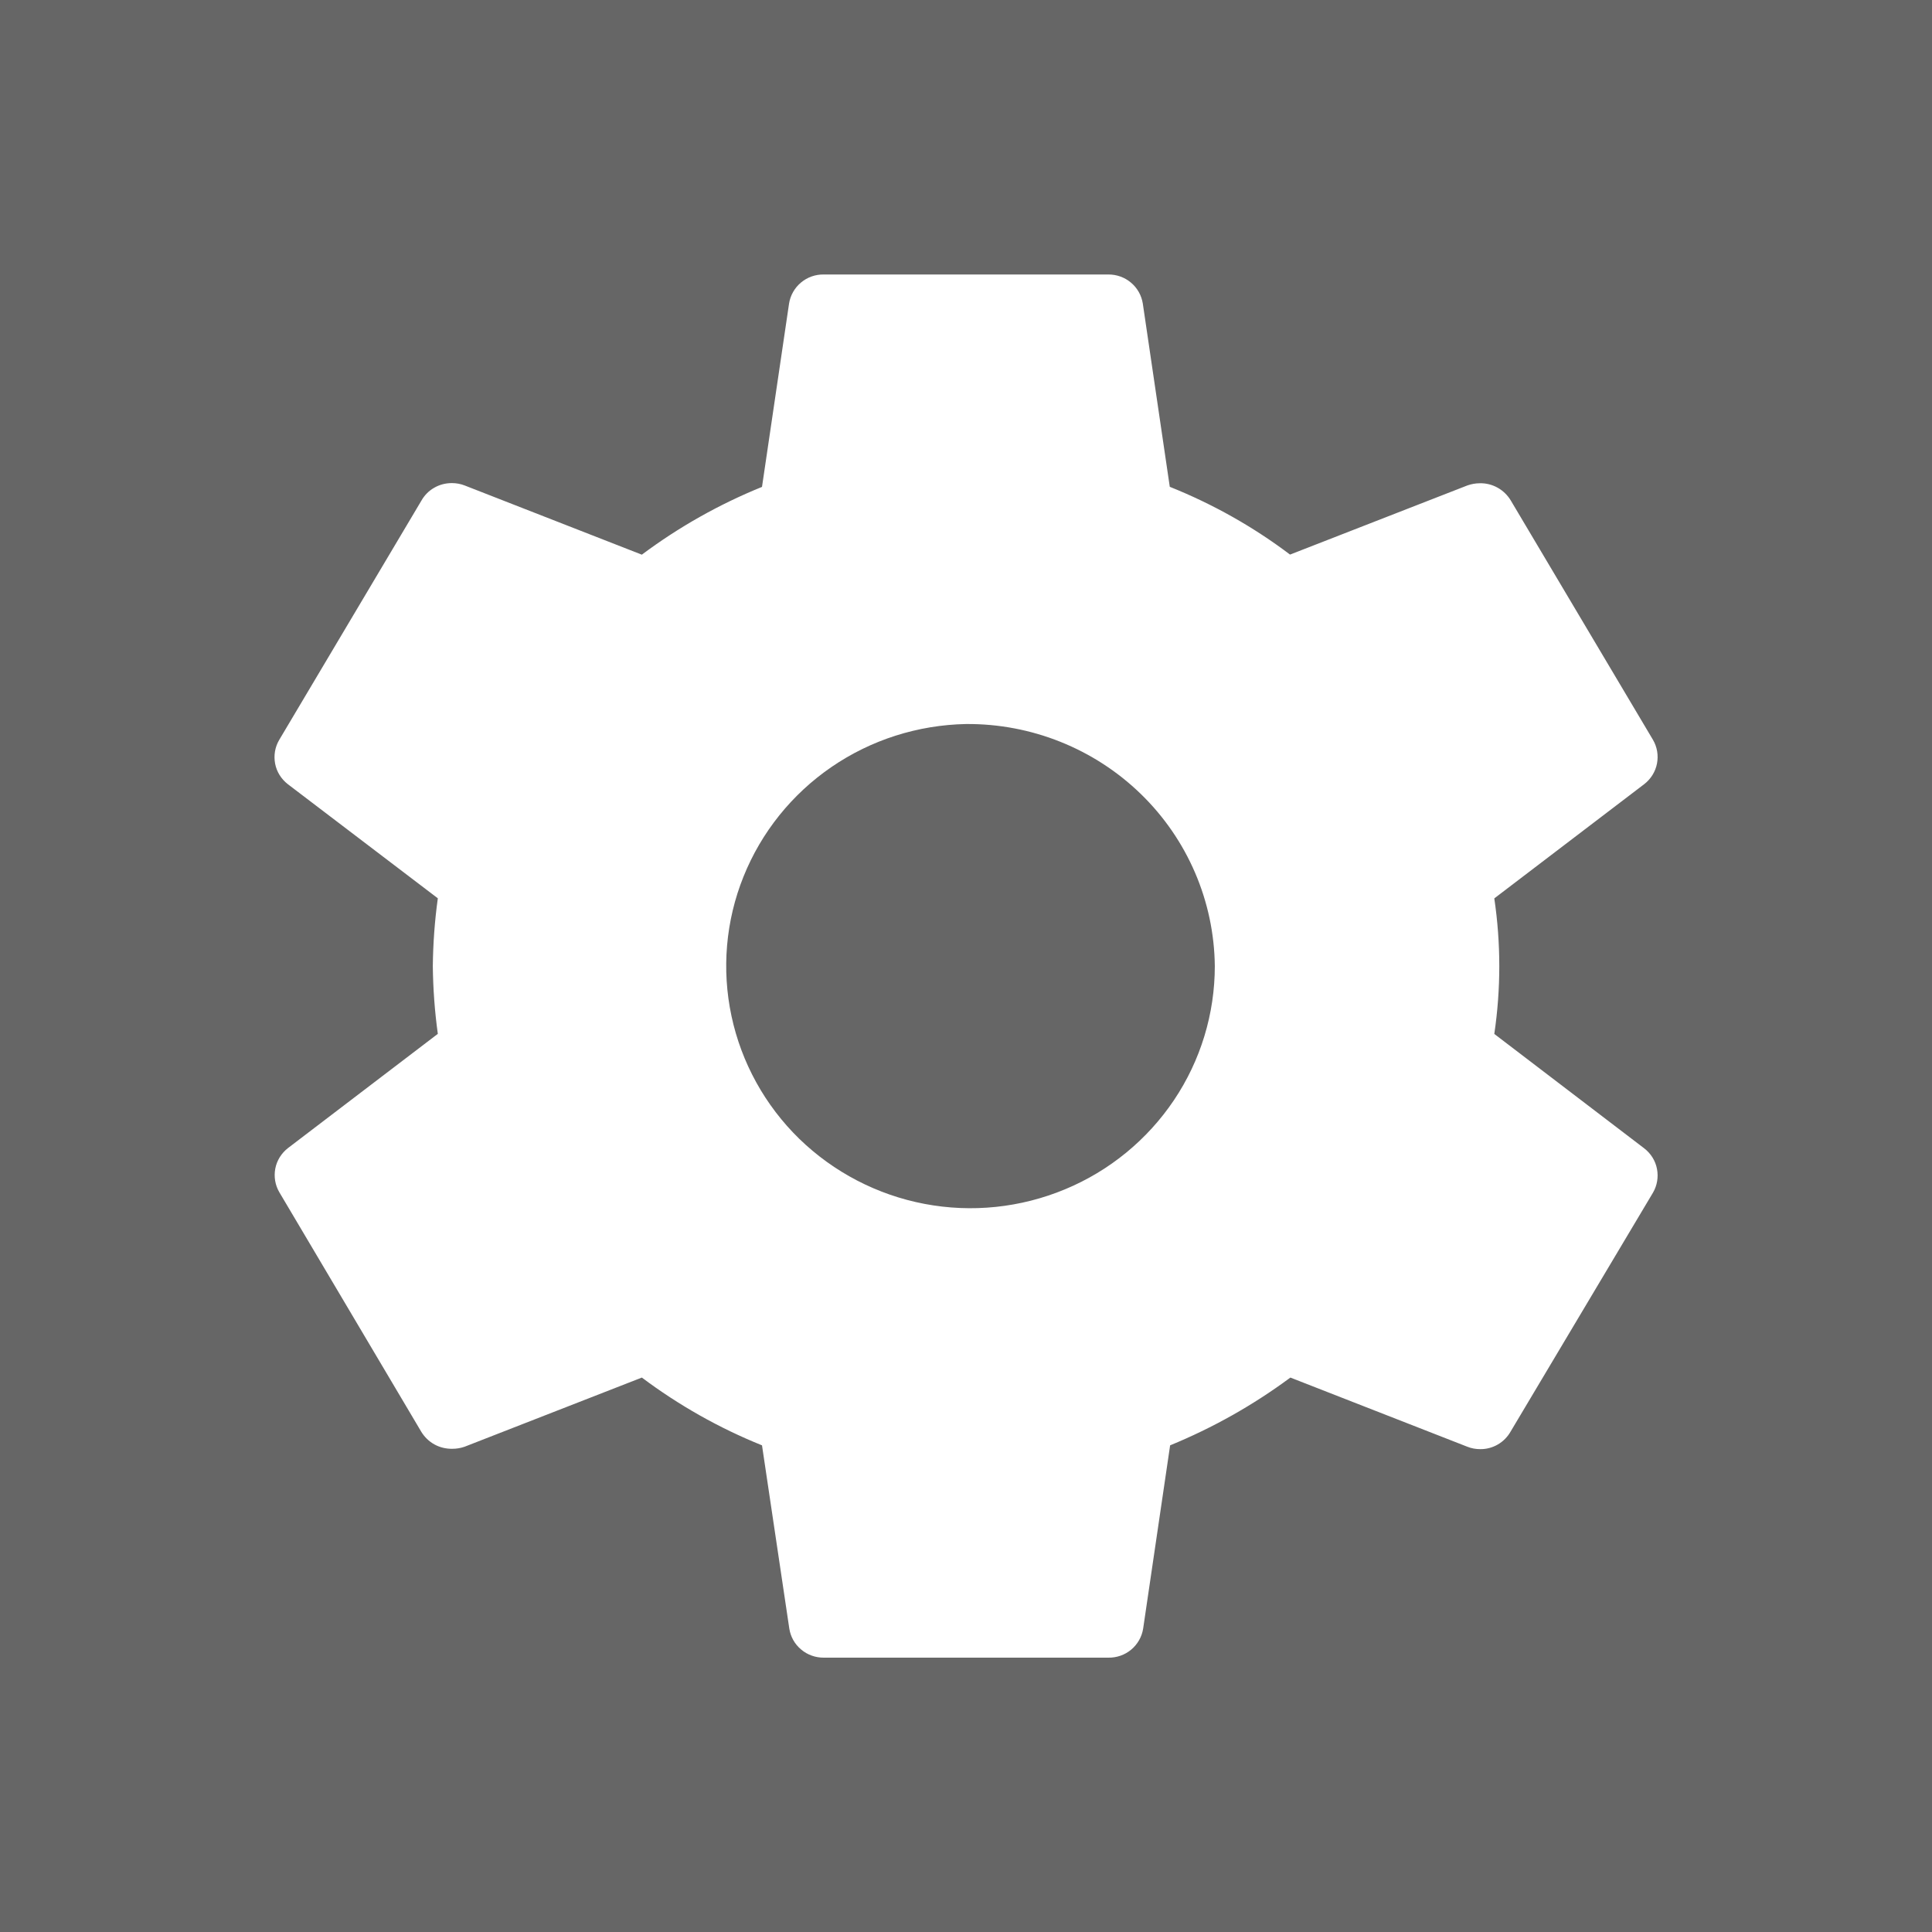 <?xml version="1.0" encoding="UTF-8" standalone="no"?>
<svg
   width="136"
   zoomAndPan="magnify"
   viewBox="0 0 102 102"
   height="136"
   preserveAspectRatio="xMidYMid"
   version="1.0"
   id="svg829"
   sodipodi:docname="GettingStarted.svg"
   inkscape:version="1.2.2 (732a01da63, 2022-12-09)"
   xml:space="preserve"
   xmlns:inkscape="http://www.inkscape.org/namespaces/inkscape"
   xmlns:sodipodi="http://sodipodi.sourceforge.net/DTD/sodipodi-0.dtd"
   xmlns="http://www.w3.org/2000/svg"
   xmlns:svg="http://www.w3.org/2000/svg"><sodipodi:namedview
     id="namedview831"
     pagecolor="#ffffff"
     bordercolor="#000000"
     borderopacity="0.25"
     inkscape:showpageshadow="2"
     inkscape:pageopacity="0.0"
     inkscape:pagecheckerboard="0"
     inkscape:deskcolor="#d1d1d1"
     showgrid="false"
     inkscape:zoom="1.475"
     inkscape:cx="131.86441"
     inkscape:cy="80"
     inkscape:window-width="1920"
     inkscape:window-height="1129"
     inkscape:window-x="1912"
     inkscape:window-y="-1"
     inkscape:window-maximized="1"
     inkscape:current-layer="g3219" /><defs
     id="defs687"><g
       id="g682" /><clipPath
       id="a1879e478b"><path
         d="m 33,9.133 h 90 V 111 H 33 Z m 0,0"
         clip-rule="nonzero"
         id="path684" /></clipPath></defs><rect
     style="fill:#666666;stroke-width:0.625;-inkscape-stroke:none;stop-color:#000000"
     id="rect1171"
     width="106.271"
     height="106.271"
     x="-2.136"
     y="-2.136" /><g
     fill="#414042"
     fill-opacity="1"
     id="g739"><g
       transform="translate(200.147,104.398)"
       id="g737"><g
         id="g735" /></g></g><g
     style="fill:#ffffff"
     id="g3219"
     transform="matrix(4.564,0,0,4.564,14.489,14.492)"><path
       d="m 9.645,16 h -3.289 C 6.26,16.001 6.166,15.968 6.093,15.906 6.019,15.845 5.971,15.759 5.956,15.665 l -0.316,-2.121 c -0.496,-0.2 -0.963,-0.464 -1.39,-0.784 l -2.05,0.8 C 2.154,13.576 2.106,13.584 2.057,13.584 1.985,13.585 1.913,13.568 1.85,13.533 1.787,13.498 1.735,13.447 1.698,13.386 L 0.057,10.617 C 0.008,10.534 -0.008,10.436 0.01,10.342 0.028,10.248 0.081,10.164 0.157,10.105 L 1.89,8.784 C 1.854,8.524 1.835,8.262 1.832,8 1.835,7.738 1.854,7.476 1.89,7.216 L 0.155,5.896 C 0.079,5.837 0.026,5.753 0.008,5.659 -0.01,5.564 0.006,5.467 0.055,5.384 L 1.7,2.616 c 0.035,-0.062 0.086,-0.114 0.148,-0.149 0.062,-0.036 0.132,-0.054 0.204,-0.054 0.051,5e-5 0.102,0.009 0.15,0.028 l 2.048,0.8 C 4.678,2.921 5.145,2.658 5.64,2.457 l 0.313,-2.121 C 5.968,0.241 6.017,0.155 6.091,0.093 6.165,0.031 6.259,-0.002 6.356,-4.91816e-5 h 3.289 C 9.741,-0.001 9.835,0.032 9.908,0.094 9.982,0.156 10.03,0.242 10.045,0.336 l 0.312,2.12 c 0.497,0.199 0.965,0.462 1.391,0.784 L 13.8,2.44 c 0.046,-0.016 0.094,-0.025 0.143,-0.025 0.072,-0.002 0.143,0.016 0.206,0.051 0.063,0.035 0.115,0.086 0.152,0.147 l 1.645,2.769 c 0.049,0.083 0.065,0.181 0.047,0.275 -0.018,0.094 -0.071,0.179 -0.147,0.238 l -1.735,1.322 c 0.077,0.52 0.077,1.048 0,1.568 l 1.735,1.324 c 0.076,0.059 0.129,0.143 0.147,0.238 0.018,0.094 0.002,0.192 -0.047,0.275 L 14.3,13.384 c -0.035,0.062 -0.086,0.114 -0.148,0.15 -0.062,0.036 -0.133,0.055 -0.204,0.054 -0.051,-10e-5 -0.102,-0.009 -0.149,-0.028 l -2.047,-0.8 c -0.429,0.318 -0.896,0.581 -1.391,0.784 l -0.312,2.12 c -0.015,0.095 -0.064,0.181 -0.138,0.243 -0.074,0.062 -0.169,0.095 -0.266,0.093 z M 8,5.2 C 7.443,5.211 6.902,5.383 6.444,5.697 5.986,6.011 5.632,6.452 5.426,6.965 5.22,7.477 5.172,8.039 5.287,8.578 5.402,9.118 5.675,9.612 6.072,9.999 6.47,10.385 6.973,10.647 7.52,10.751 8.067,10.855 8.632,10.796 9.146,10.582 9.659,10.369 10.097,10.01 10.406,9.55 10.714,9.091 10.878,8.552 10.878,8 10.87,7.251 10.563,6.535 10.023,6.01 9.484,5.486 8.756,5.194 8,5.2 Z"
       fill="#a4a4a4"
       id="path3210"
       style="fill:#ffffff" /></g></svg>
